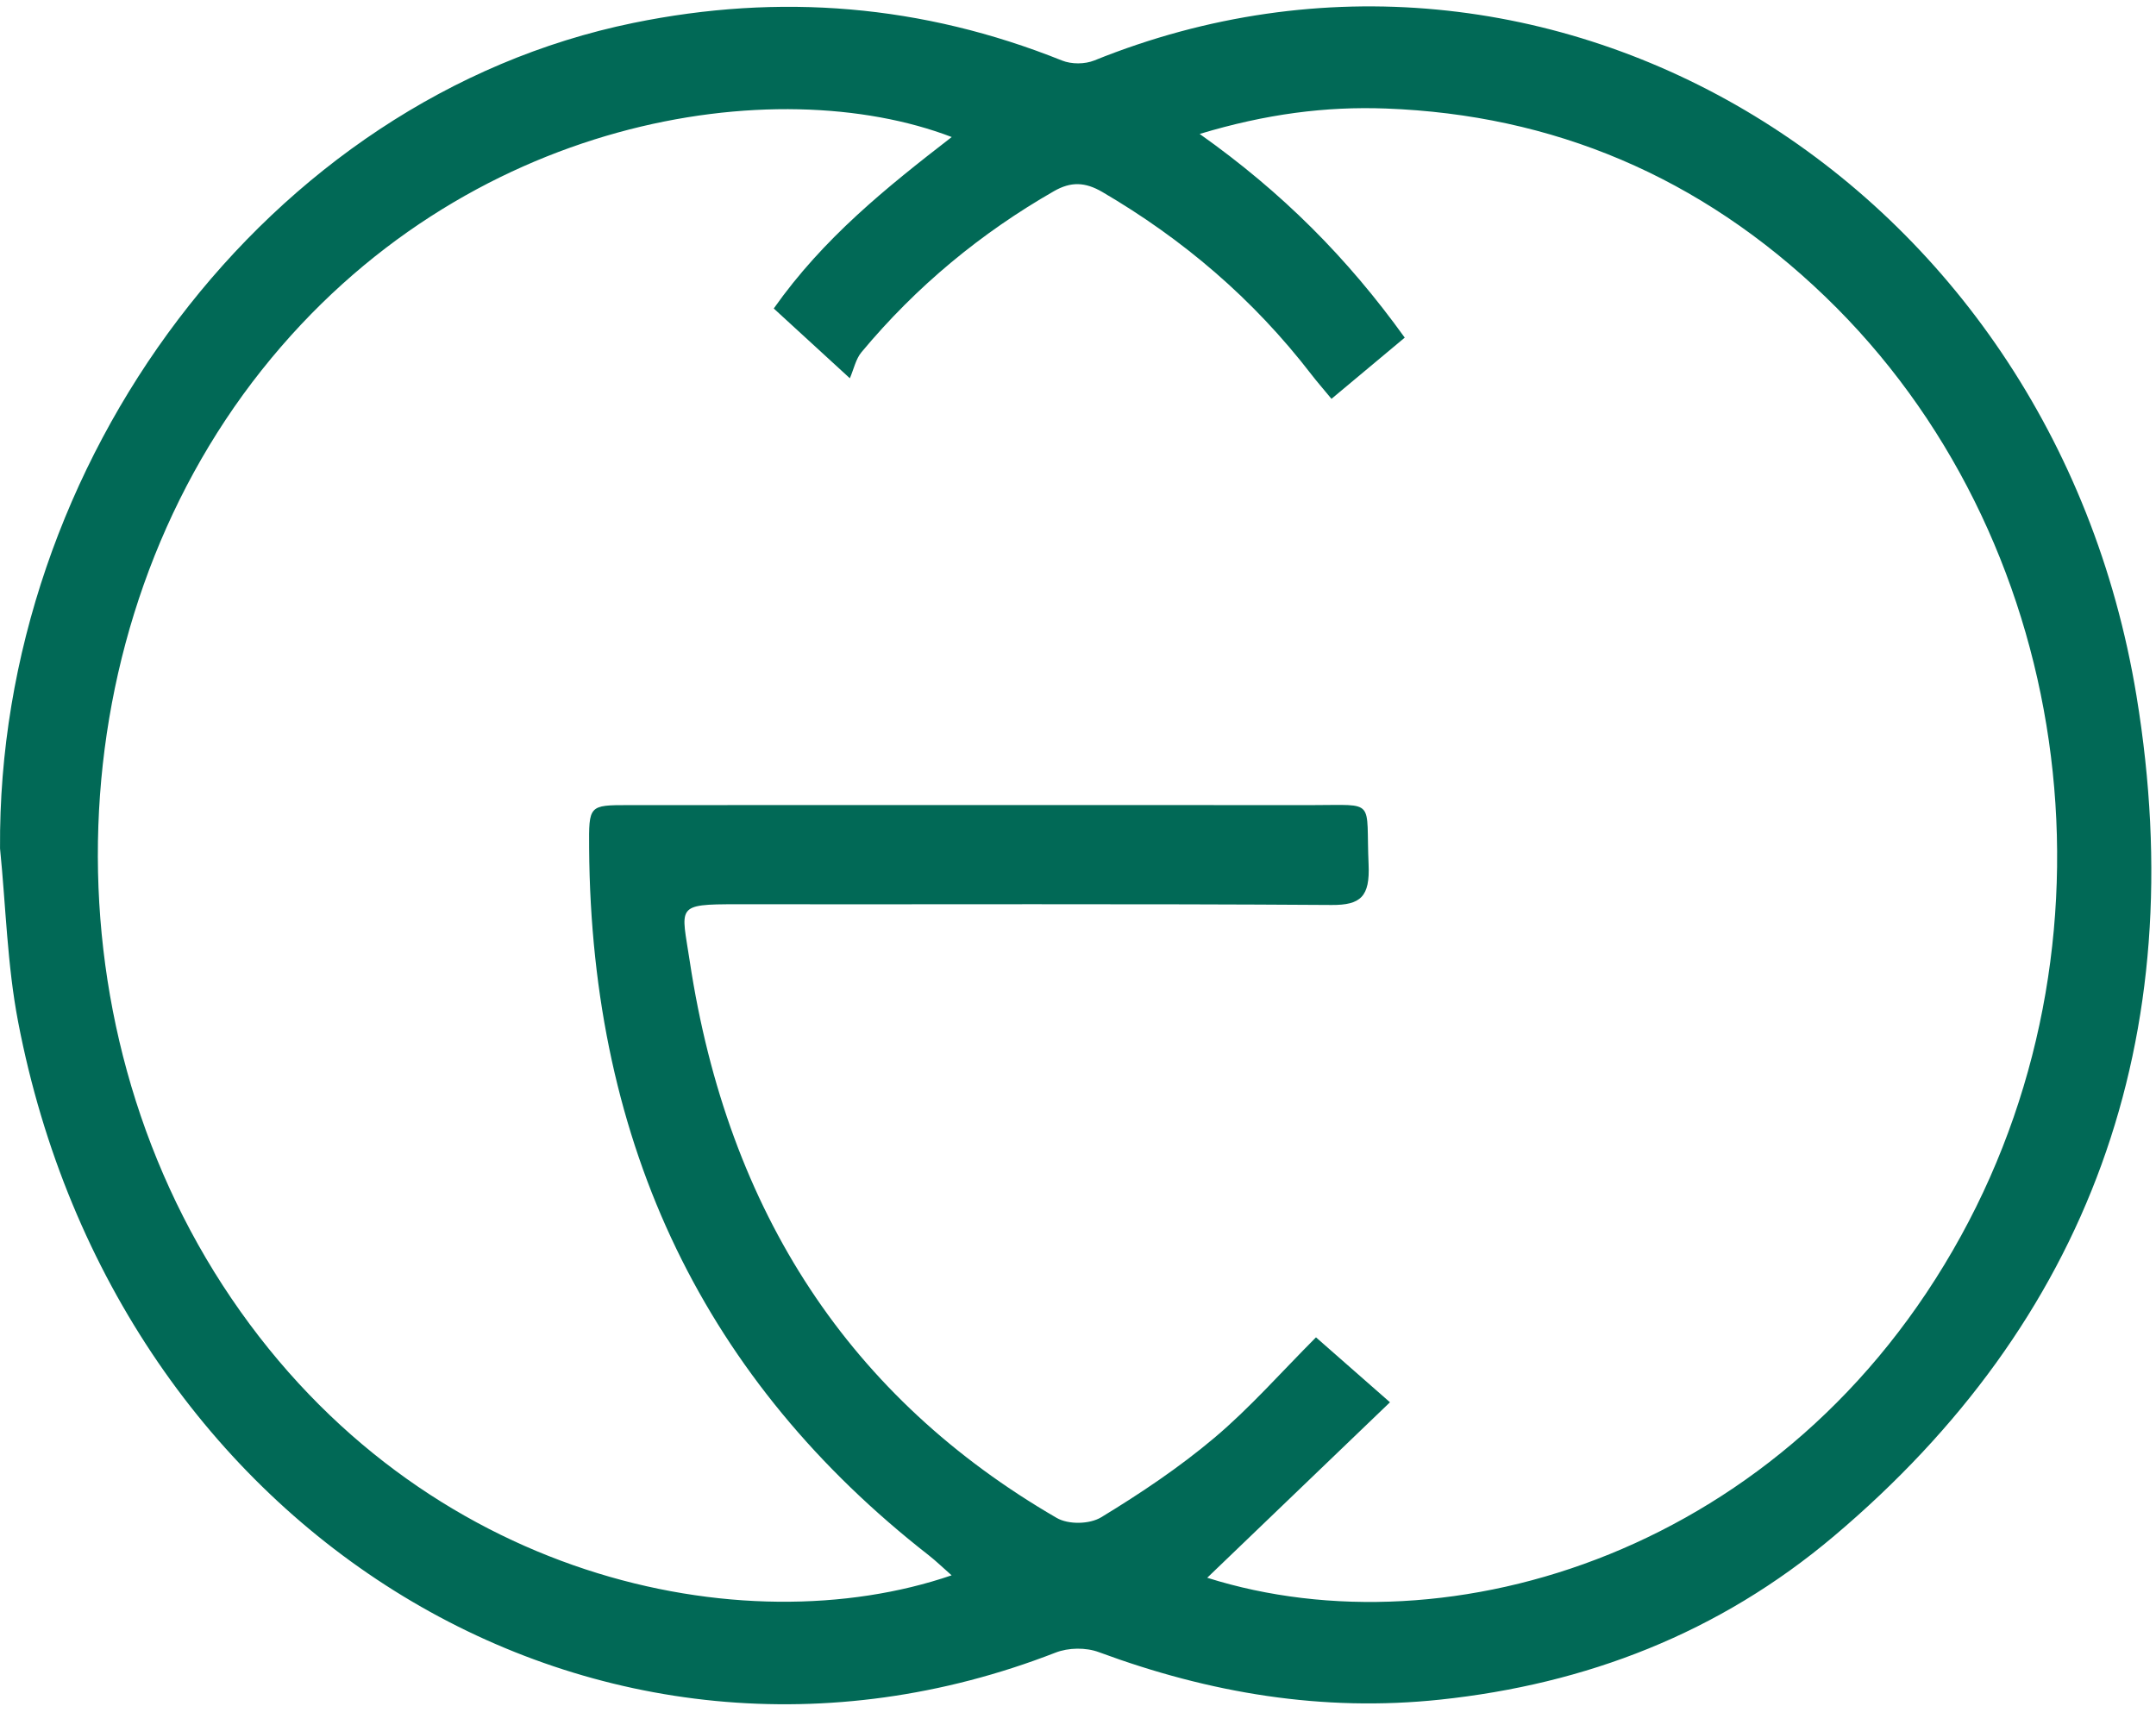 <svg width="60" height="48" viewBox="0 0 60 48" fill="none" xmlns="http://www.w3.org/2000/svg">
<path d="M0.001 23.61C-0.08 12.884 7.436 2.726 17.625 0.638C21.699 -0.197 25.664 0.124 29.555 1.684C29.822 1.791 30.188 1.789 30.455 1.682C43.103 -3.433 57.096 4.999 59.457 19.363C61.029 28.927 58.092 36.79 51.04 42.742C47.832 45.452 44.132 46.864 40.079 47.294C36.805 47.641 33.669 47.115 30.581 45.973C30.218 45.838 29.734 45.845 29.372 45.987C16.723 50.904 3.249 42.74 0.504 28.432C0.201 26.857 0.163 25.22 0.001 23.61ZM33.597 43.903C40.318 46.026 49.73 43.205 54.575 34.387C59.254 25.869 57.667 14.869 50.797 8.256C47.312 4.901 43.206 3.192 38.571 3.02C36.892 2.957 35.231 3.171 33.386 3.727C35.687 5.357 37.494 7.172 39.093 9.395C38.392 9.982 37.735 10.53 37.054 11.098C36.818 10.81 36.651 10.623 36.5 10.426C34.87 8.307 32.906 6.646 30.675 5.341C30.197 5.062 29.802 5.05 29.333 5.318C27.309 6.478 25.511 7.955 23.973 9.802C23.817 9.988 23.76 10.272 23.651 10.526C22.787 9.735 22.181 9.179 21.533 8.584C22.915 6.625 24.66 5.225 26.486 3.813C21.627 1.952 12.931 3.189 7.283 10.298C1.581 17.476 1.144 28.325 6.438 36.127C11.766 43.977 20.699 45.815 26.483 43.835C26.234 43.617 26.048 43.435 25.846 43.277C19.66 38.448 16.45 31.921 16.395 23.598C16.386 22.407 16.386 22.403 17.495 22.403C23.839 22.403 30.184 22.398 36.528 22.403C38.319 22.403 38.006 22.217 38.087 24.057C38.127 24.948 37.867 25.187 37.059 25.182C31.541 25.145 26.023 25.169 20.505 25.162C18.775 25.159 18.965 25.215 19.195 26.746C20.255 33.747 23.668 38.911 29.406 42.237C29.734 42.428 30.323 42.416 30.647 42.219C31.737 41.556 32.81 40.839 33.795 40.009C34.779 39.181 35.647 38.192 36.623 37.213C37.246 37.76 37.876 38.311 38.682 39.02C36.933 40.7 35.288 42.279 33.599 43.9L33.597 43.903Z" fill="#016956"/>
</svg>
